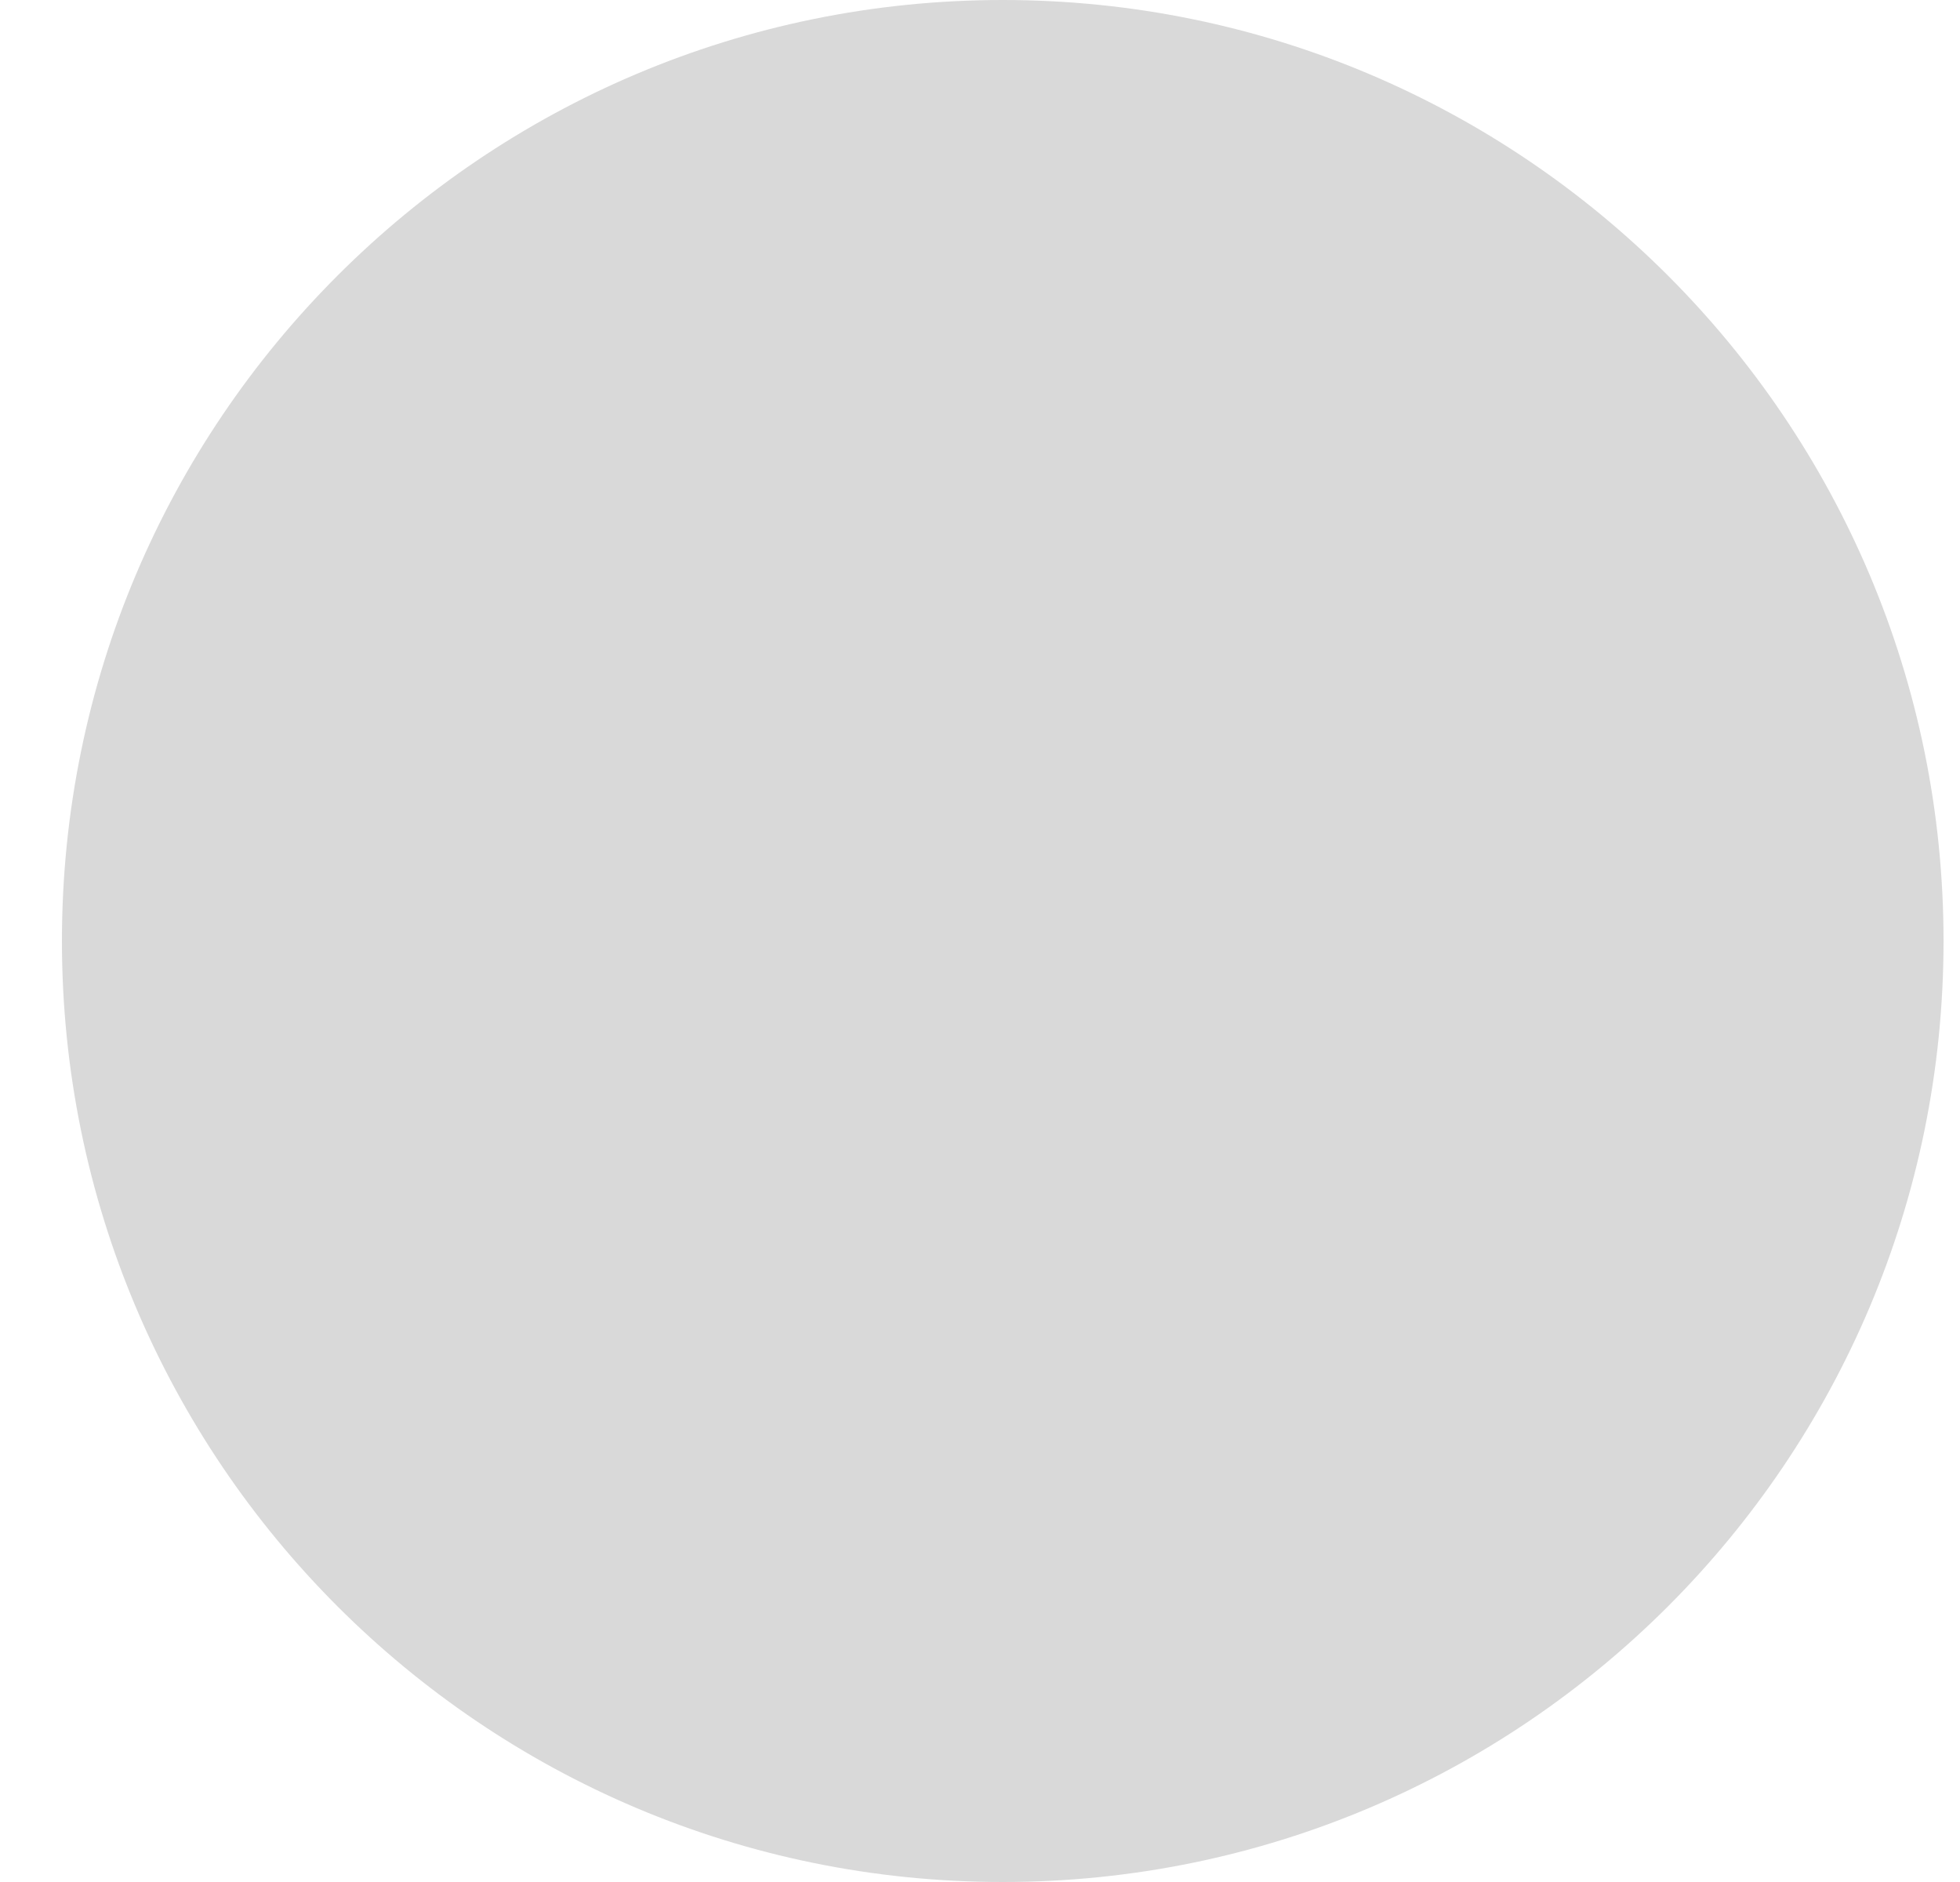 <svg width="25" height="24" viewBox="0 0 25 24" fill="none" xmlns="http://www.w3.org/2000/svg">
<path fillRule="evenodd" clipRule="evenodd" d="M23.79 12C23.79 18.075 18.866 23 12.79 23C6.715 23 1.79 18.075 1.79 12C1.79 5.925 6.715 1 12.79 1C18.866 1 23.79 5.925 23.79 12ZM24.79 12C24.79 18.627 19.418 24 12.79 24C6.163 24 0.79 18.627 0.79 12C0.79 5.373 6.163 -7.62939e-06 12.79 -7.62939e-06C19.418 -7.62939e-06 24.79 5.373 24.79 12ZM9.237 11.086C10.065 11.086 10.737 10.191 10.737 9.086C10.737 7.982 10.065 7.086 9.237 7.086C8.408 7.086 7.737 7.982 7.737 9.086C7.737 10.191 8.408 11.086 9.237 11.086ZM16.344 11.086C17.172 11.086 17.844 10.191 17.844 9.086C17.844 7.982 17.172 7.086 16.344 7.086C15.516 7.086 14.844 7.982 14.844 9.086C14.844 10.191 15.516 11.086 16.344 11.086ZM5.837 13.604H6.533H6.545H6.557H6.569H6.581H6.593H6.605H6.617H6.629H6.641H6.653H6.665H6.677H6.689H6.701H6.713H6.725H6.737H6.749H6.761H6.773H6.785H6.797H6.809H6.821H6.833H6.845H6.857H6.869H6.88H6.892H6.904H6.916H6.928H6.94H6.952H6.964H6.975H6.987H6.999H7.011H7.023H7.035H7.046H7.058H7.07H7.082H7.094H7.105H7.117H7.129H7.141H7.153H7.164H7.176H7.188H7.2H7.211H7.223H7.235H7.247H7.258H7.27H7.282H7.294H7.305H7.317H7.329H7.34H7.352H7.364H7.375H7.387H7.399H7.411H7.422H7.434H7.446H7.457H7.469H7.481H7.492H7.504H7.515H7.527H7.539H7.55H7.562H7.574H7.585H7.597H7.609H7.62H7.632H7.643H7.655H7.667H7.678H7.69H7.701H7.713H7.725H7.736H7.748H7.759H7.771H7.782H7.794H7.806H7.817H7.829H7.84H7.852H7.863H7.875H7.887H7.898H7.91H7.921H7.933H7.944H7.956H7.967H7.979H7.99H8.002H8.014H8.025H8.037H8.048H8.06H8.071H8.083H8.094H8.106H8.117H8.129H8.14H8.152H8.163H8.175H8.186H8.198H8.209H8.221H8.232H8.244H8.255H8.267H8.279H8.29H8.302H8.313H8.325H8.336H8.348H8.359H8.371H8.382H8.394H8.405H8.417H8.428H8.44H8.451H8.463H8.474H8.486H8.497H8.509H8.52H8.532H8.543H8.555H8.566H8.578H8.589H8.601H8.612H8.624H8.635H8.647H8.658H8.67H8.681H8.693H8.705H8.716H8.728H8.739H8.751H8.762H8.774H8.785H8.797H8.808H8.82H8.831H8.843H8.854H8.866H8.878H8.889H8.901H8.912H8.924H8.935H8.947H8.958H8.97H8.982H8.993H9.005H9.016H9.028H9.039H9.051H9.063H9.074H9.086H9.097H9.109H9.121H9.132H9.144H9.155H9.167H9.179H9.19H9.202H9.213H9.225H9.237H9.248H9.26H9.272H9.283H9.295H9.307H9.318H9.33H9.342H9.353H9.365H9.377H9.388H9.4H9.412H9.423H9.435H9.447H9.458H9.47H9.482H9.493H9.505H9.517H9.529H9.54H9.552H9.564H9.576H9.587H9.599H9.611H9.623H9.634H9.646H9.658H9.67H9.682H9.693H9.705H9.717H9.729H9.741H9.752H9.764H9.776H9.788H9.8H9.812H9.823H9.835H9.847H9.859H9.871H9.883H9.895H9.906H9.918H9.93H9.942H9.954H9.966H9.978H9.99H10.002H10.014H10.026H10.038H10.05H10.062H10.074H10.086H10.098H10.11H10.122H10.134H10.146H10.158H10.17H10.182H10.194H10.206H10.218H10.23H10.242H10.254H10.266H10.278H10.29H10.303H10.315H10.327H10.339H10.351H10.363H10.375H10.387H10.4H10.412H10.424H10.436H10.448H10.461H10.473H10.485H10.497H10.509H10.522H10.534H10.546H10.559H10.571H10.583H10.595H10.608H10.62H10.632H10.645H10.657H10.669H10.682H10.694H10.707H10.719H10.731H10.744H10.756H10.769H10.781H10.793H10.806H10.818H10.831H10.843H10.856H10.868H10.881H10.893H10.906H10.918H10.931H10.944H10.956H10.969H10.981H10.994H11.006H11.019H11.032H11.044H11.057H11.07H11.082H11.095H11.108H11.12H11.133H11.146H11.159H11.171H11.184H11.197H11.21H11.222H11.235H11.248H11.261H11.274H11.286H11.299H11.312H11.325H11.338H11.351H11.364H11.377H11.389H11.402H11.415H11.428H11.441H11.454H11.467H11.48H11.493H11.506H11.519H11.533H11.546H11.559H11.572H11.585H11.598H11.611H11.624H11.637H11.65H11.664H11.677H11.69H11.703H11.716H11.73H11.743H11.756H11.77H11.783H11.796H11.809H11.823H11.836H11.85H11.863H11.876H11.89H11.903H11.916H11.93H11.943H11.957H11.97H11.984H11.997H12.011H12.024H12.038H12.051H12.065H12.079H12.092H12.106H12.119H12.133H12.147H12.16H12.174H12.188H12.201H12.215H12.229H12.243H12.256H12.27H12.284H12.298H12.312H12.325H12.339H12.353H12.367H12.381H12.395H12.409H12.423H12.437H12.451H12.464H12.479H12.493H12.507H12.521H12.535H12.549H12.563H12.577H12.591H12.605H12.619H12.633H12.648H12.662H12.676H12.69H12.705H12.719H12.733H12.748H12.762H12.776H12.79H12.805H12.819H12.833H12.848H12.862H12.876H12.89H12.905H12.919H12.933H12.947H12.961H12.976H12.99H13.004H13.018H13.032H13.046H13.06H13.074H13.088H13.102H13.116H13.13H13.144H13.158H13.172H13.186H13.2H13.214H13.228H13.242H13.255H13.269H13.283H13.297H13.311H13.325H13.338H13.352H13.366H13.38H13.393H13.407H13.421H13.434H13.448H13.461H13.475H13.489H13.502H13.516H13.53H13.543H13.557H13.57H13.584H13.597H13.611H13.624H13.638H13.651H13.664H13.678H13.691H13.705H13.718H13.731H13.745H13.758H13.771H13.785H13.798H13.811H13.825H13.838H13.851H13.864H13.878H13.891H13.904H13.917H13.93H13.944H13.957H13.97H13.983H13.996H14.009H14.022H14.035H14.048H14.062H14.075H14.088H14.101H14.114H14.127H14.139H14.152H14.165H14.178H14.191H14.204H14.217H14.23H14.243H14.256H14.269H14.282H14.294H14.307H14.32H14.333H14.346H14.359H14.371H14.384H14.397H14.41H14.422H14.435H14.448H14.46H14.473H14.486H14.499H14.511H14.524H14.537H14.549H14.562H14.574H14.587H14.6H14.612H14.625H14.637H14.65H14.662H14.675H14.688H14.7H14.713H14.725H14.738H14.75H14.762H14.775H14.787H14.8H14.812H14.825H14.837H14.85H14.862H14.874H14.887H14.899H14.911H14.924H14.936H14.948H14.961H14.973H14.985H14.998H15.01H15.022H15.035H15.047H15.059H15.071H15.084H15.096H15.108H15.12H15.133H15.145H15.157H15.169H15.181H15.193H15.206H15.218H15.23H15.242H15.254H15.266H15.278H15.29H15.303H15.315H15.327H15.339H15.351H15.363H15.375H15.387H15.399H15.411H15.423H15.435H15.447H15.459H15.471H15.483H15.495H15.507H15.519H15.531H15.543H15.555H15.567H15.579H15.591H15.603H15.615H15.627H15.639H15.651H15.662H15.674H15.686H15.698H15.71H15.722H15.734H15.746H15.758H15.769H15.781H15.793H15.805H15.817H15.829H15.84H15.852H15.864H15.876H15.888H15.899H15.911H15.923H15.935H15.947H15.958H15.97H15.982H15.993H16.005H16.017H16.029H16.041H16.052H16.064H16.076H16.087H16.099H16.111H16.122H16.134H16.146H16.158H16.169H16.181H16.193H16.204H16.216H16.228H16.239H16.251H16.263H16.274H16.286H16.298H16.309H16.321H16.332H16.344H16.356H16.367H16.379H16.391H16.402H16.414H16.425H16.437H16.449H16.46H16.472H16.483H16.495H16.507H16.518H16.53H16.541H16.553H16.564H16.576H16.588H16.599H16.611H16.622H16.634H16.645H16.657H16.669H16.68H16.692H16.703H16.715H16.726H16.738H16.75H16.761H16.773H16.784H16.796H16.807H16.819H16.83H16.842H16.853H16.865H16.876H16.888H16.899H16.911H16.922H16.934H16.945H16.957H16.968H16.98H16.991H17.003H17.015H17.026H17.038H17.049H17.061H17.072H17.084H17.095H17.107H17.118H17.13H17.141H17.153H17.164H17.176H17.187H17.199H17.21H17.222H17.233H17.245H17.256H17.268H17.279H17.291H17.302H17.314H17.325H17.337H17.348H17.36H17.371H17.383H17.395H17.406H17.418H17.429H17.441H17.452H17.464H17.475H17.487H17.498H17.51H17.521H17.533H17.544H17.556H17.567H17.579H17.59H17.602H17.613H17.625H17.637H17.648H17.66H17.671H17.683H17.694H17.706H17.718H17.729H17.741H17.752H17.764H17.775H17.787H17.798H17.81H17.822H17.833H17.845H17.856H17.868H17.88H17.891H17.903H17.914H17.926H17.938H17.949H17.961H17.972H17.984H17.996H18.007H18.019H18.03H18.042H18.054H18.065H18.077H18.089H18.1H18.112H18.124H18.135H18.147H18.159H18.17H18.182H18.194H18.205H18.217H18.229H18.241H18.252H18.264H18.276H18.287H18.299H18.311H18.323H18.334H18.346H18.358H18.369H18.381H18.393H18.405H18.416H18.428H18.44H18.452H18.464H18.475H18.487H18.499H18.511H18.523H18.534H18.546H18.558H18.57H18.582H18.594H18.605H18.617H18.629H18.641H18.653H18.665H18.677H18.689H18.7H18.712H18.724H18.736H18.748H18.76H18.772H18.784H18.796H18.808H18.82H18.832H18.844H18.856H18.868H18.88H18.892H18.904H18.916H18.928H18.94H18.952H18.964H18.976H18.988H19H19.012H19.024H19.036H19.048H19.744L19.522 14.263C18.577 17.074 15.921 19.1 12.79 19.1C9.66 19.1 7.003 17.074 6.059 14.263L5.837 13.604ZM7.272 14.604C8.249 16.671 10.354 18.1 12.79 18.1C15.227 18.1 17.332 16.671 18.309 14.604H18.299H18.287H18.276H18.264H18.252H18.241H18.229H18.217H18.205H18.194H18.182H18.17H18.159H18.147H18.135H18.124H18.112H18.1H18.089H18.077H18.065H18.054H18.042H18.03H18.019H18.007H17.996H17.984H17.972H17.961H17.949H17.938H17.926H17.914H17.903H17.891H17.88H17.868H17.856H17.845H17.833H17.822H17.81H17.798H17.787H17.775H17.764H17.752H17.741H17.729H17.718H17.706H17.694H17.683H17.671H17.66H17.648H17.637H17.625H17.613H17.602H17.59H17.579H17.567H17.556H17.544H17.533H17.521H17.51H17.498H17.487H17.475H17.464H17.452H17.441H17.429H17.418H17.406H17.395H17.383H17.371H17.36H17.348H17.337H17.325H17.314H17.302H17.291H17.279H17.268H17.256H17.245H17.233H17.222H17.21H17.199H17.187H17.176H17.164H17.153H17.141H17.13H17.118H17.107H17.095H17.084H17.072H17.061H17.049H17.038H17.026H17.015H17.003H16.991H16.98H16.968H16.957H16.945H16.934H16.922H16.911H16.899H16.888H16.876H16.865H16.853H16.842H16.83H16.819H16.807H16.796H16.784H16.773H16.761H16.75H16.738H16.726H16.715H16.703H16.692H16.68H16.669H16.657H16.645H16.634H16.622H16.611H16.599H16.588H16.576H16.564H16.553H16.541H16.53H16.518H16.507H16.495H16.483H16.472H16.46H16.449H16.437H16.425H16.414H16.402H16.391H16.379H16.367H16.356H16.344H16.332H16.321H16.309H16.298H16.286H16.274H16.263H16.251H16.239H16.228H16.216H16.204H16.193H16.181H16.169H16.158H16.146H16.134H16.122H16.111H16.099H16.087H16.076H16.064H16.052H16.041H16.029H16.017H16.005H15.993H15.982H15.97H15.958H15.947H15.935H15.923H15.911H15.899H15.888H15.876H15.864H15.852H15.84H15.829H15.817H15.805H15.793H15.781H15.769H15.758H15.746H15.734H15.722H15.71H15.698H15.686H15.674H15.662H15.651H15.639H15.627H15.615H15.603H15.591H15.579H15.567H15.555H15.543H15.531H15.519H15.507H15.495H15.483H15.471H15.459H15.447H15.435H15.423H15.411H15.399H15.387H15.375H15.363H15.351H15.339H15.327H15.315H15.303H15.29H15.278H15.266H15.254H15.242H15.23H15.218H15.206H15.193H15.181H15.169H15.157H15.145H15.133H15.12H15.108H15.096H15.084H15.071H15.059H15.047H15.035H15.022H15.01H14.998H14.985H14.973H14.961H14.948H14.936H14.924H14.911H14.899H14.887H14.874H14.862H14.85H14.837H14.825H14.812H14.8H14.787H14.775H14.762H14.75H14.738H14.725H14.713H14.7H14.688H14.675H14.662H14.65H14.637H14.625H14.612H14.6H14.587H14.574H14.562H14.549H14.537H14.524H14.511H14.499H14.486H14.473H14.46H14.448H14.435H14.422H14.41H14.397H14.384H14.371H14.359H14.346H14.333H14.32H14.307H14.294H14.282H14.269H14.256H14.243H14.23H14.217H14.204H14.191H14.178H14.165H14.152H14.139H14.127H14.114H14.101H14.088H14.075H14.062H14.048H14.035H14.022H14.009H13.996H13.983H13.97H13.957H13.944H13.93H13.917H13.904H13.891H13.878H13.864H13.851H13.838H13.825H13.811H13.798H13.785H13.771H13.758H13.745H13.731H13.718H13.705H13.691H13.678H13.664H13.651H13.638H13.624H13.611H13.597H13.584H13.57H13.557H13.543H13.53H13.516H13.502H13.489H13.475H13.461H13.448H13.434H13.421H13.407H13.393H13.38H13.366H13.352H13.338H13.325H13.311H13.297H13.283H13.269H13.255H13.242H13.228H13.214H13.2H13.186H13.172H13.158H13.144H13.13H13.116H13.102H13.088H13.074H13.06H13.046H13.032H13.018H13.004H12.99H12.976H12.961H12.947H12.933H12.919H12.905H12.89H12.876H12.862H12.848H12.833H12.819H12.805H12.79H12.776H12.762H12.748H12.733H12.719H12.705H12.69H12.676H12.662H12.648H12.633H12.619H12.605H12.591H12.577H12.563H12.549H12.535H12.521H12.507H12.493H12.479H12.464H12.451H12.437H12.423H12.409H12.395H12.381H12.367H12.353H12.339H12.325H12.312H12.298H12.284H12.27H12.256H12.243H12.229H12.215H12.201H12.188H12.174H12.16H12.147H12.133H12.119H12.106H12.092H12.079H12.065H12.051H12.038H12.024H12.011H11.997H11.984H11.97H11.957H11.943H11.93H11.916H11.903H11.89H11.876H11.863H11.85H11.836H11.823H11.809H11.796H11.783H11.77H11.756H11.743H11.73H11.716H11.703H11.69H11.677H11.664H11.65H11.637H11.624H11.611H11.598H11.585H11.572H11.559H11.546H11.533H11.519H11.506H11.493H11.48H11.467H11.454H11.441H11.428H11.415H11.402H11.389H11.377H11.364H11.351H11.338H11.325H11.312H11.299H11.286H11.274H11.261H11.248H11.235H11.222H11.21H11.197H11.184H11.171H11.159H11.146H11.133H11.12H11.108H11.095H11.082H11.07H11.057H11.044H11.032H11.019H11.006H10.994H10.981H10.969H10.956H10.944H10.931H10.918H10.906H10.893H10.881H10.868H10.856H10.843H10.831H10.818H10.806H10.793H10.781H10.769H10.756H10.744H10.731H10.719H10.707H10.694H10.682H10.669H10.657H10.645H10.632H10.62H10.608H10.595H10.583H10.571H10.559H10.546H10.534H10.522H10.509H10.497H10.485H10.473H10.461H10.448H10.436H10.424H10.412H10.4H10.387H10.375H10.363H10.351H10.339H10.327H10.315H10.303H10.29H10.278H10.266H10.254H10.242H10.23H10.218H10.206H10.194H10.182H10.17H10.158H10.146H10.134H10.122H10.11H10.098H10.086H10.074H10.062H10.05H10.038H10.026H10.014H10.002H9.99H9.978H9.966H9.954H9.942H9.93H9.918H9.906H9.895H9.883H9.871H9.859H9.847H9.835H9.823H9.812H9.8H9.788H9.776H9.764H9.752H9.741H9.729H9.717H9.705H9.693H9.682H9.67H9.658H9.646H9.634H9.623H9.611H9.599H9.587H9.576H9.564H9.552H9.54H9.529H9.517H9.505H9.493H9.482H9.47H9.458H9.447H9.435H9.423H9.412H9.4H9.388H9.377H9.365H9.353H9.342H9.33H9.318H9.307H9.295H9.283H9.272H9.26H9.248H9.237H9.225H9.213H9.202H9.19H9.179H9.167H9.155H9.144H9.132H9.121H9.109H9.097H9.086H9.074H9.063H9.051H9.039H9.028H9.016H9.005H8.993H8.982H8.97H8.958H8.947H8.935H8.924H8.912H8.901H8.889H8.878H8.866H8.854H8.843H8.831H8.82H8.808H8.797H8.785H8.774H8.762H8.751H8.739H8.728H8.716H8.705H8.693H8.681H8.67H8.658H8.647H8.635H8.624H8.612H8.601H8.589H8.578H8.566H8.555H8.543H8.532H8.52H8.509H8.497H8.486H8.474H8.463H8.451H8.44H8.428H8.417H8.405H8.394H8.382H8.371H8.359H8.348H8.336H8.325H8.313H8.302H8.29H8.279H8.267H8.255H8.244H8.232H8.221H8.209H8.198H8.186H8.175H8.163H8.152H8.14H8.129H8.117H8.106H8.094H8.083H8.071H8.06H8.048H8.037H8.025H8.014H8.002H7.99H7.979H7.967H7.956H7.944H7.933H7.921H7.91H7.898H7.887H7.875H7.863H7.852H7.84H7.829H7.817H7.806H7.794H7.782H7.771H7.759H7.748H7.736H7.725H7.713H7.701H7.69H7.678H7.667H7.655H7.643H7.632H7.62H7.609H7.597H7.585H7.574H7.562H7.55H7.539H7.527H7.515H7.504H7.492H7.481H7.469H7.457H7.446H7.434H7.422H7.411H7.399H7.387H7.375H7.364H7.352H7.34H7.329H7.317H7.305H7.294H7.282H7.272Z" fill="#D9D9D9"/>
</svg>
